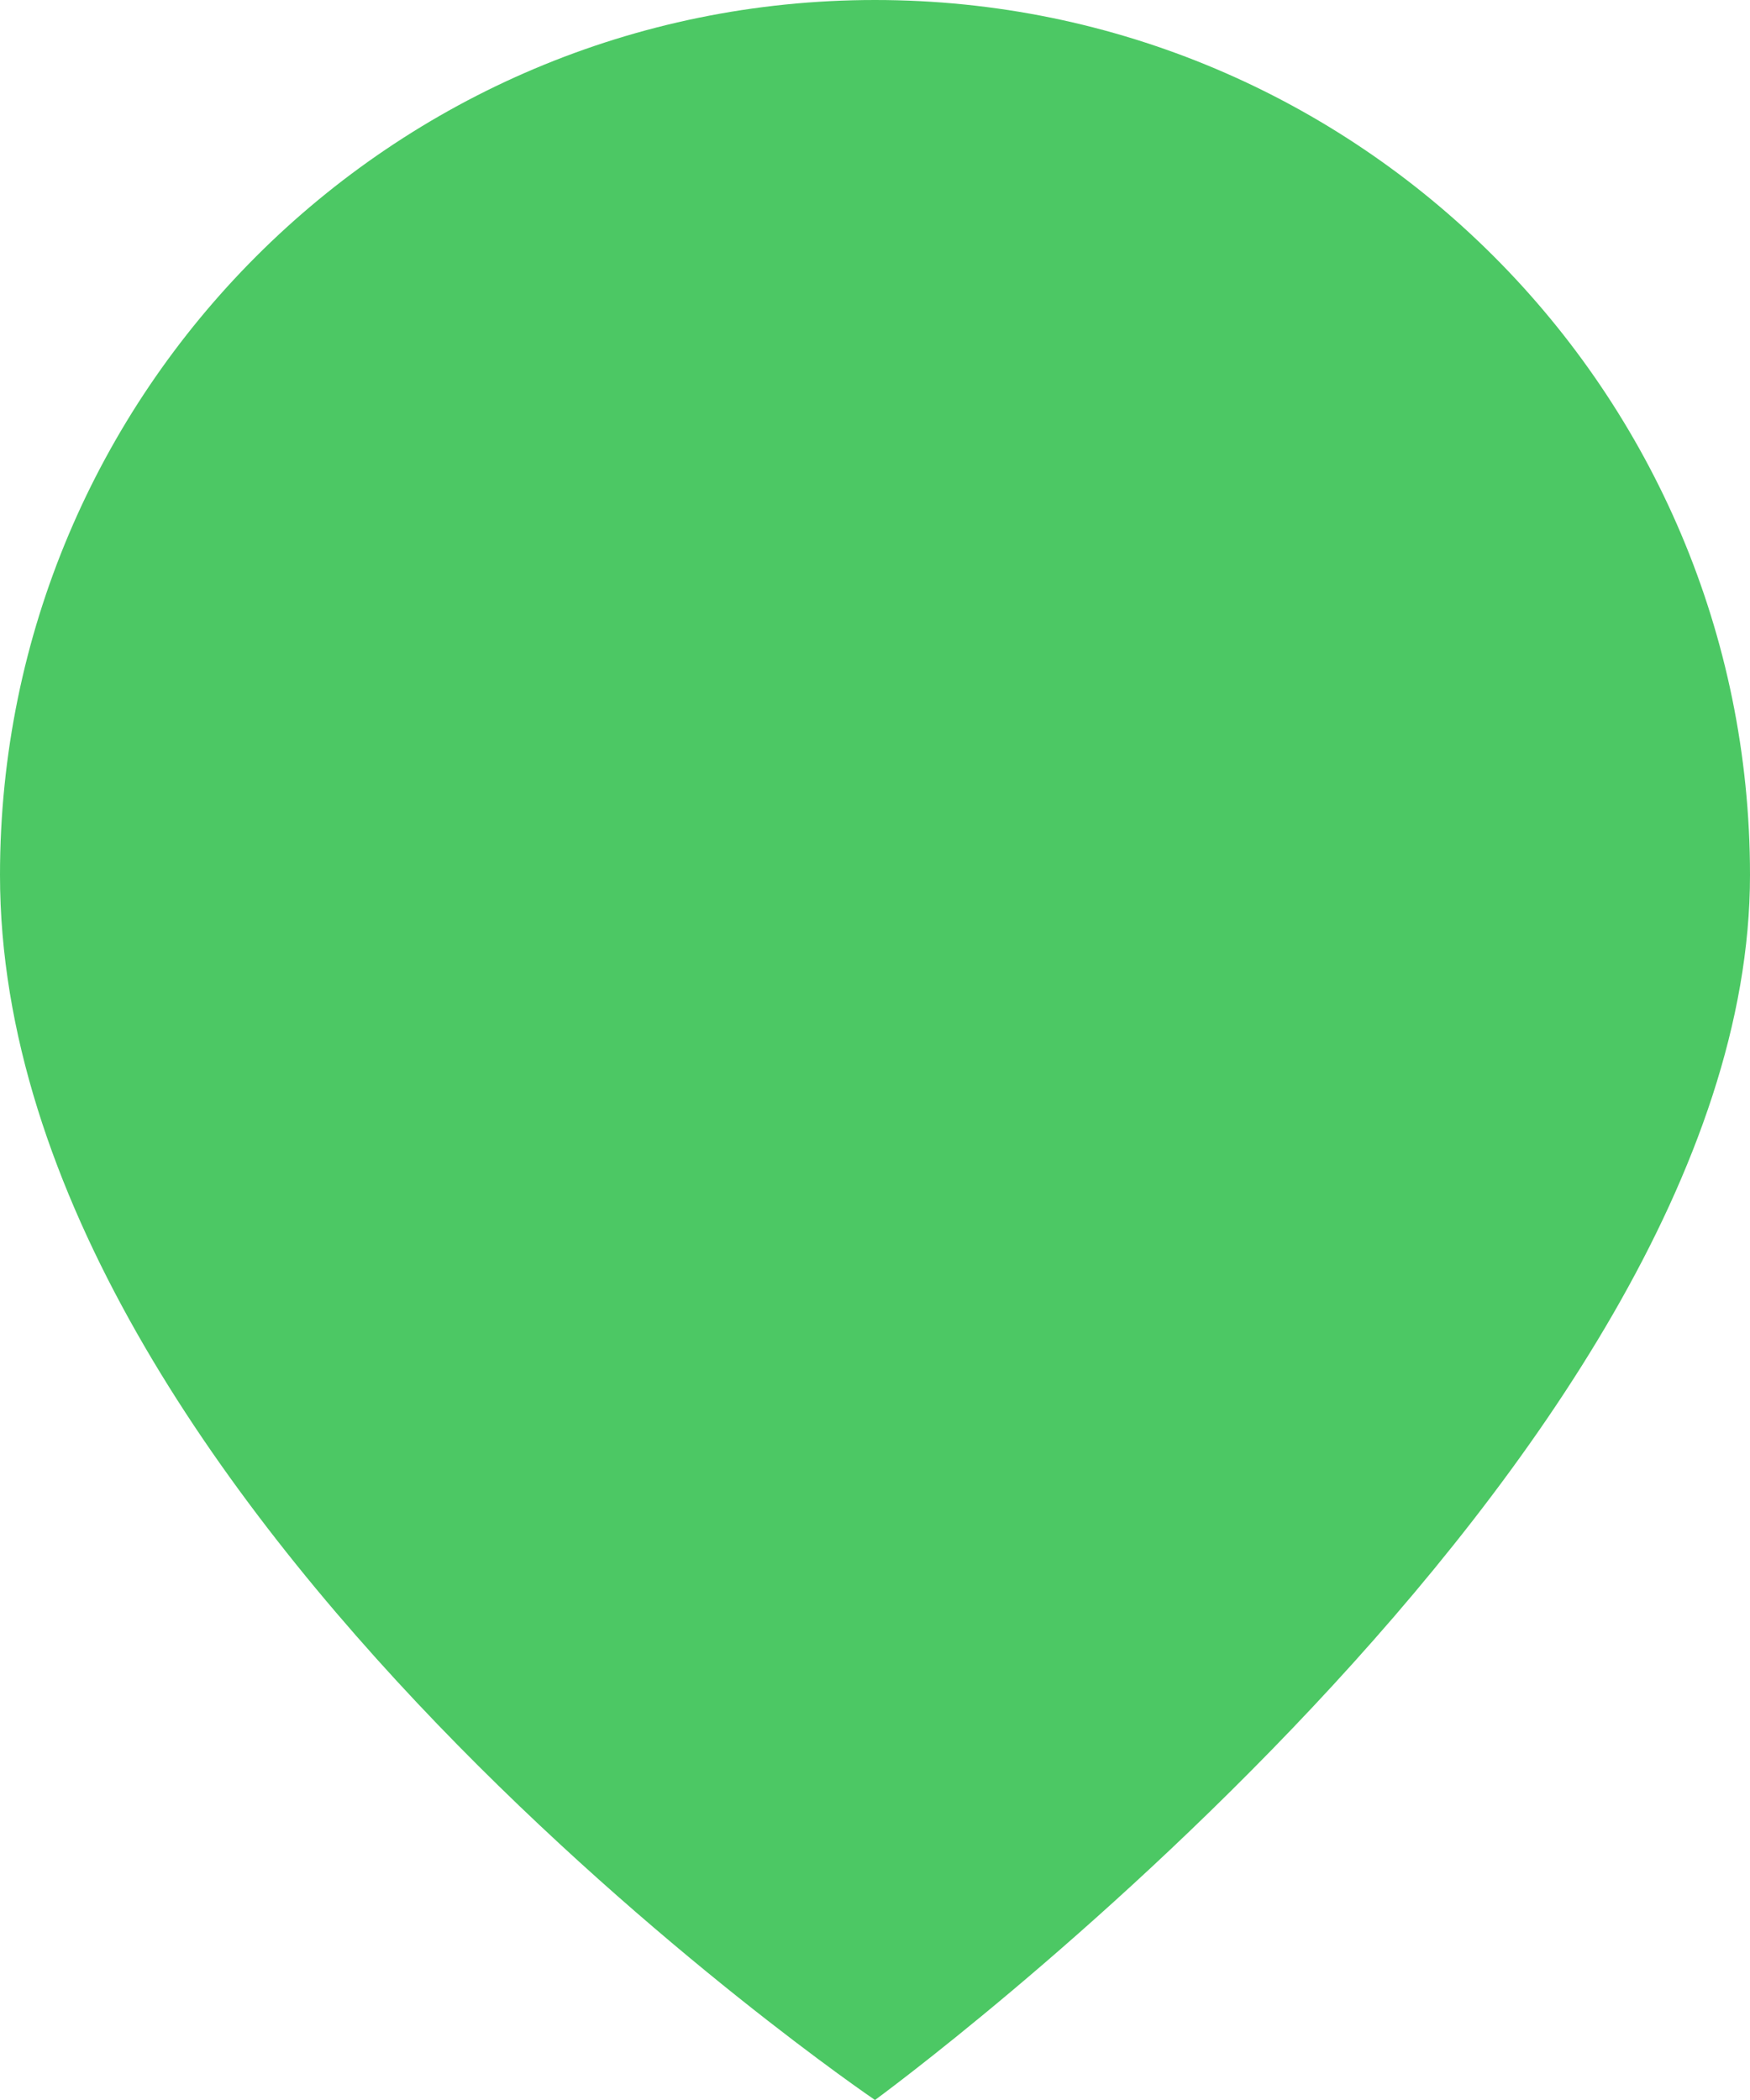 <svg width="20" height="24" viewBox="0 0 20 24" fill="none" xmlns="http://www.w3.org/2000/svg">
<path d="M20 10C20 16.696 10 24 10 24C10 24 0 17.217 0 10C0 4.477 4.477 0 10 0C15.523 0 20 4.477 20 10Z" fill="#4CC864"/>
</svg>

